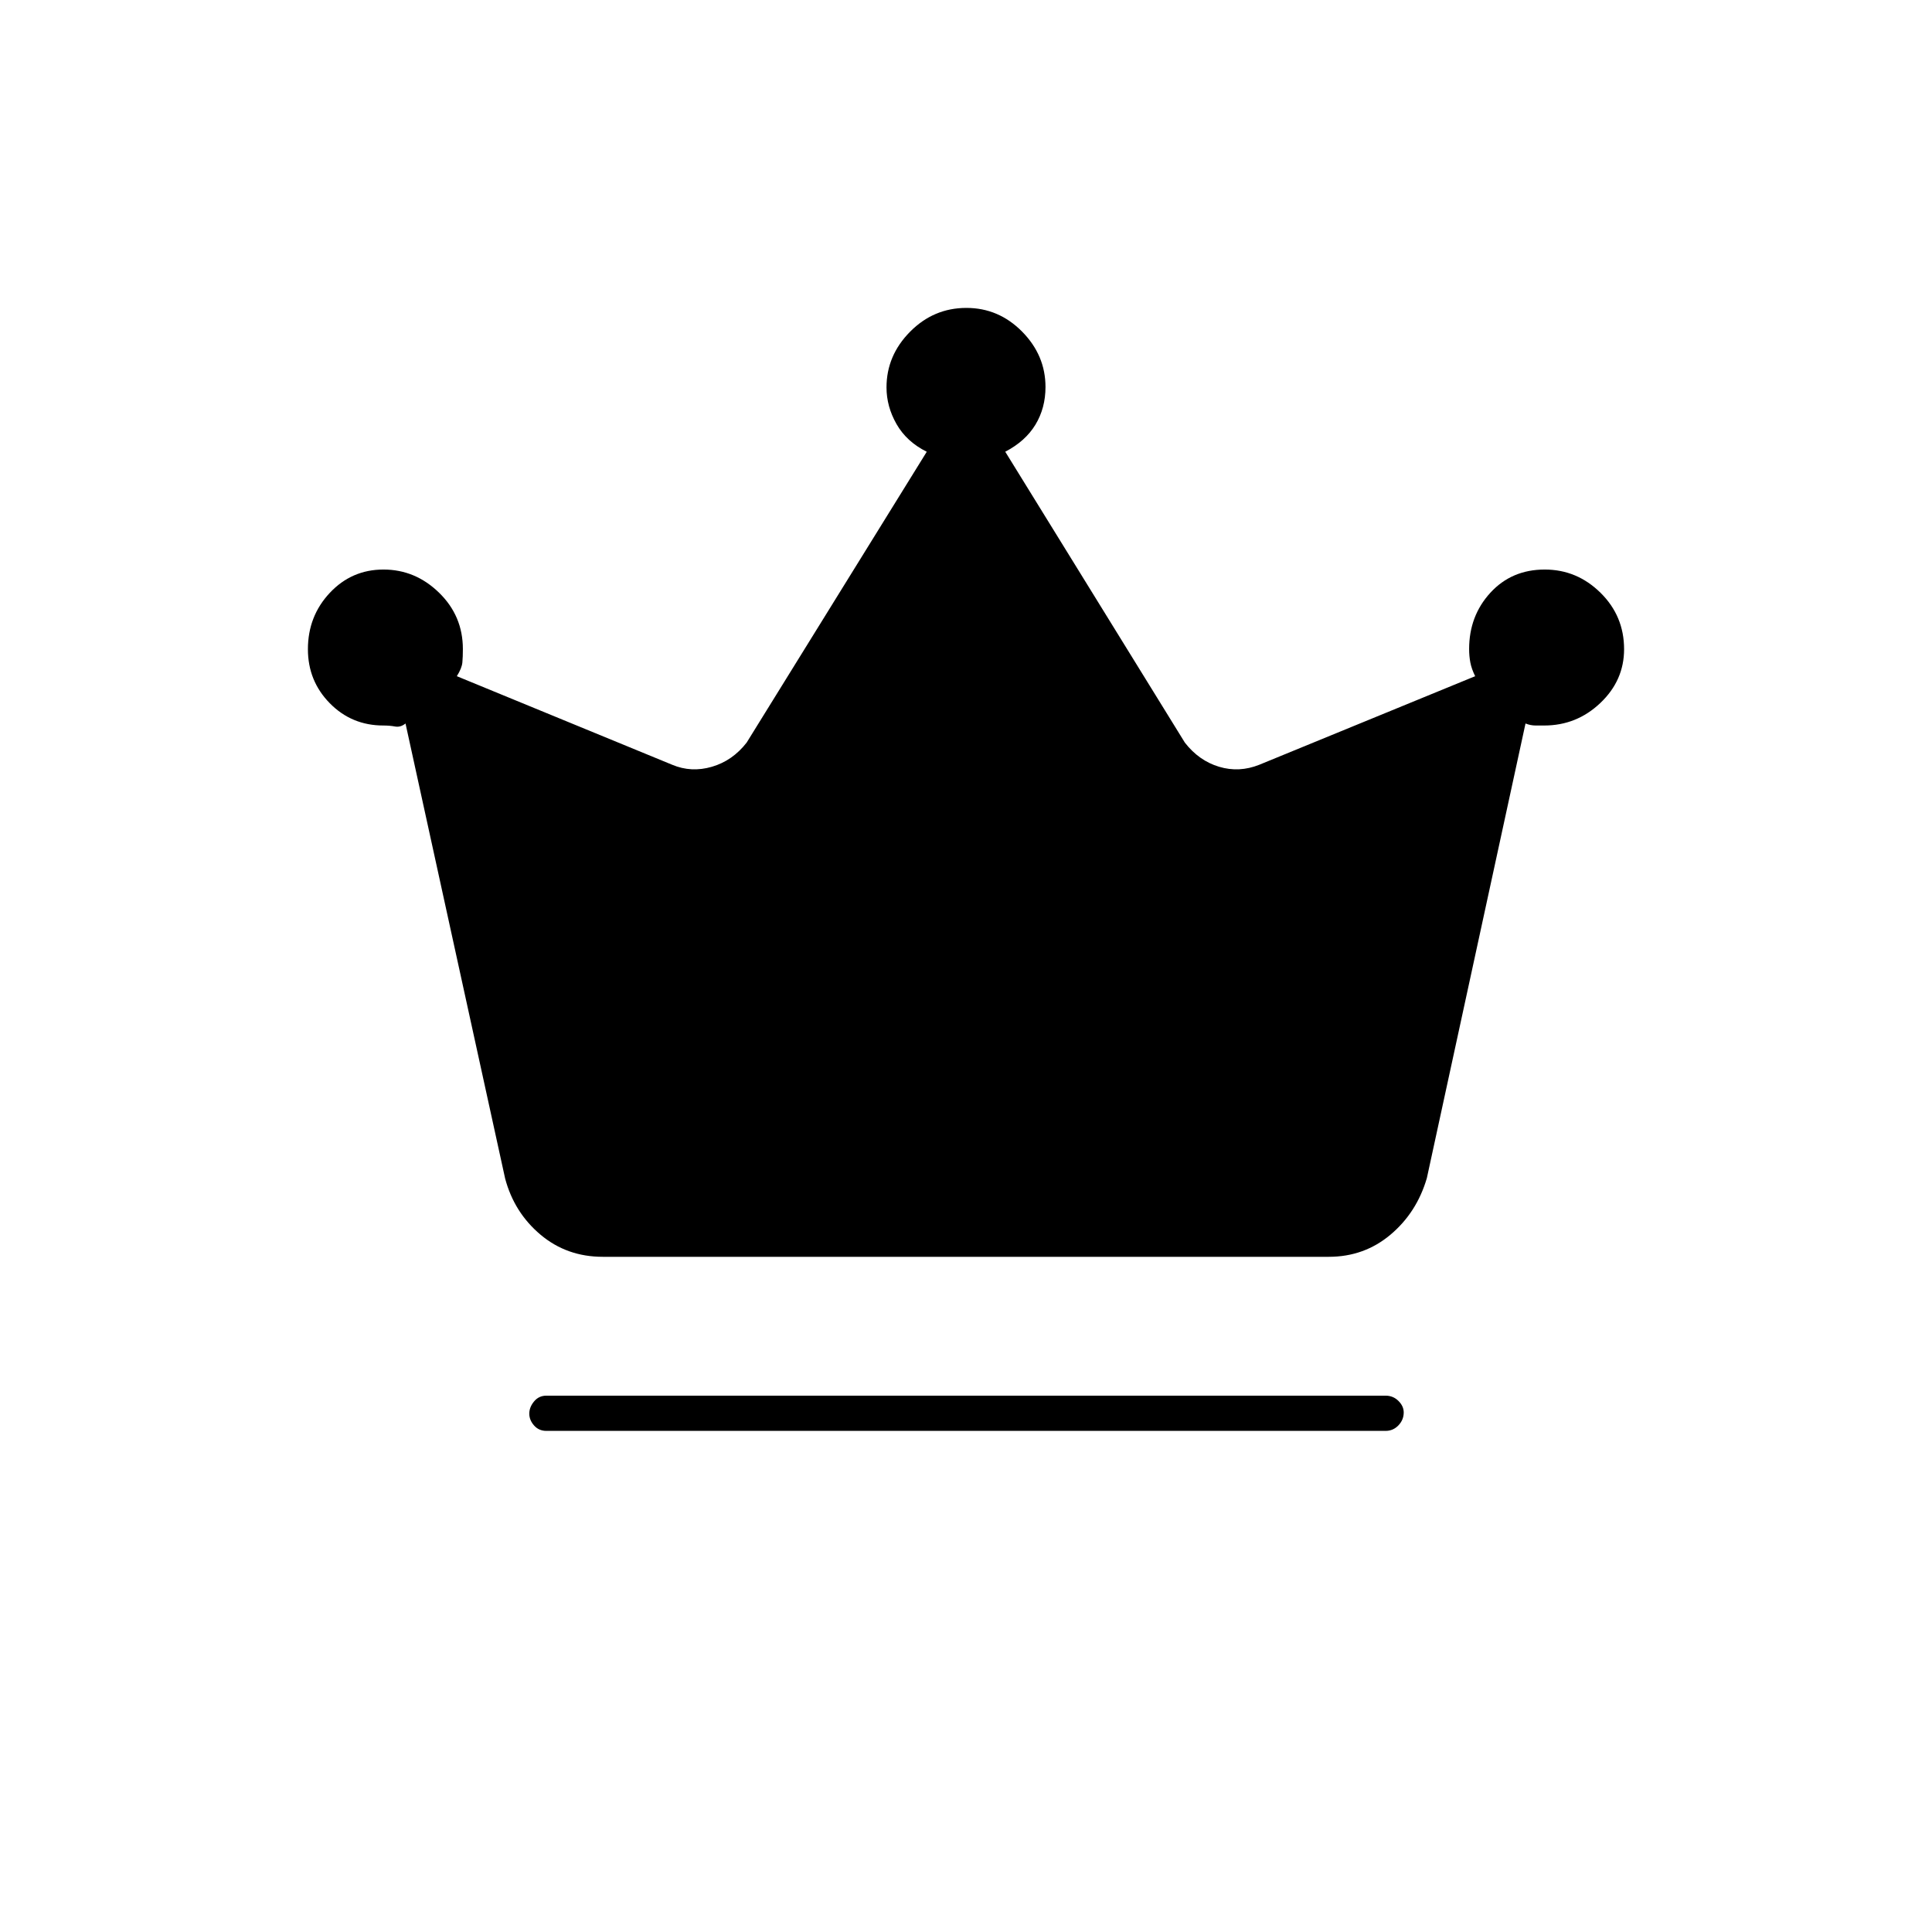 <svg xmlns="http://www.w3.org/2000/svg" height="20" viewBox="0 -960 960 960" width="20"><path d="M271.5-249q-3.75 0-6.12-2.68-2.38-2.69-2.38-5.89 0-3.21 2.38-6.07 2.37-2.86 6.12-2.86h417q3.75 0 6.38 2.61 2.62 2.61 2.62 5.71 0 3.68-2.62 6.43-2.63 2.75-6.38 2.75h-417Zm28-86.5q-17.86 0-30.93-11T251-374.39L201.5-600.5q-2.5 2-5.18 1.5-2.68-.5-5.82-.5-15.75 0-26.62-11.06Q153-621.62 153-637.41q0-16.42 10.88-28.01Q174.75-677 190.56-677t27.62 11.52Q230-653.96 230-637.5q0 3.82-.25 6.66Q229.5-628 227-624l107 44q9.5 4 19.75 1T371-591l89.5-144.52q-10-4.98-15-13.72-5-8.75-5-18.26 0-15.83 11.71-27.67Q463.92-807 480.19-807q16.06 0 27.69 11.78 11.62 11.77 11.62 27.52 0 10.47-5 18.72-5 8.24-15 13.44L588.75-591q7 9 17 12t20-1L733-624q-1.8-3.65-2.4-6.82-.6-3.18-.6-6.68 0-16.46 10.56-27.98 10.57-11.52 27-11.52 16.02 0 27.73 11.55Q807-653.91 807-637.41q0 15.51-11.79 26.71-11.78 11.2-27.9 11.2h-4.24q-2.57 0-5.05-1L709-374.63q-5 17.13-18.07 28.13t-30.65 11H299.5Z"/></svg>